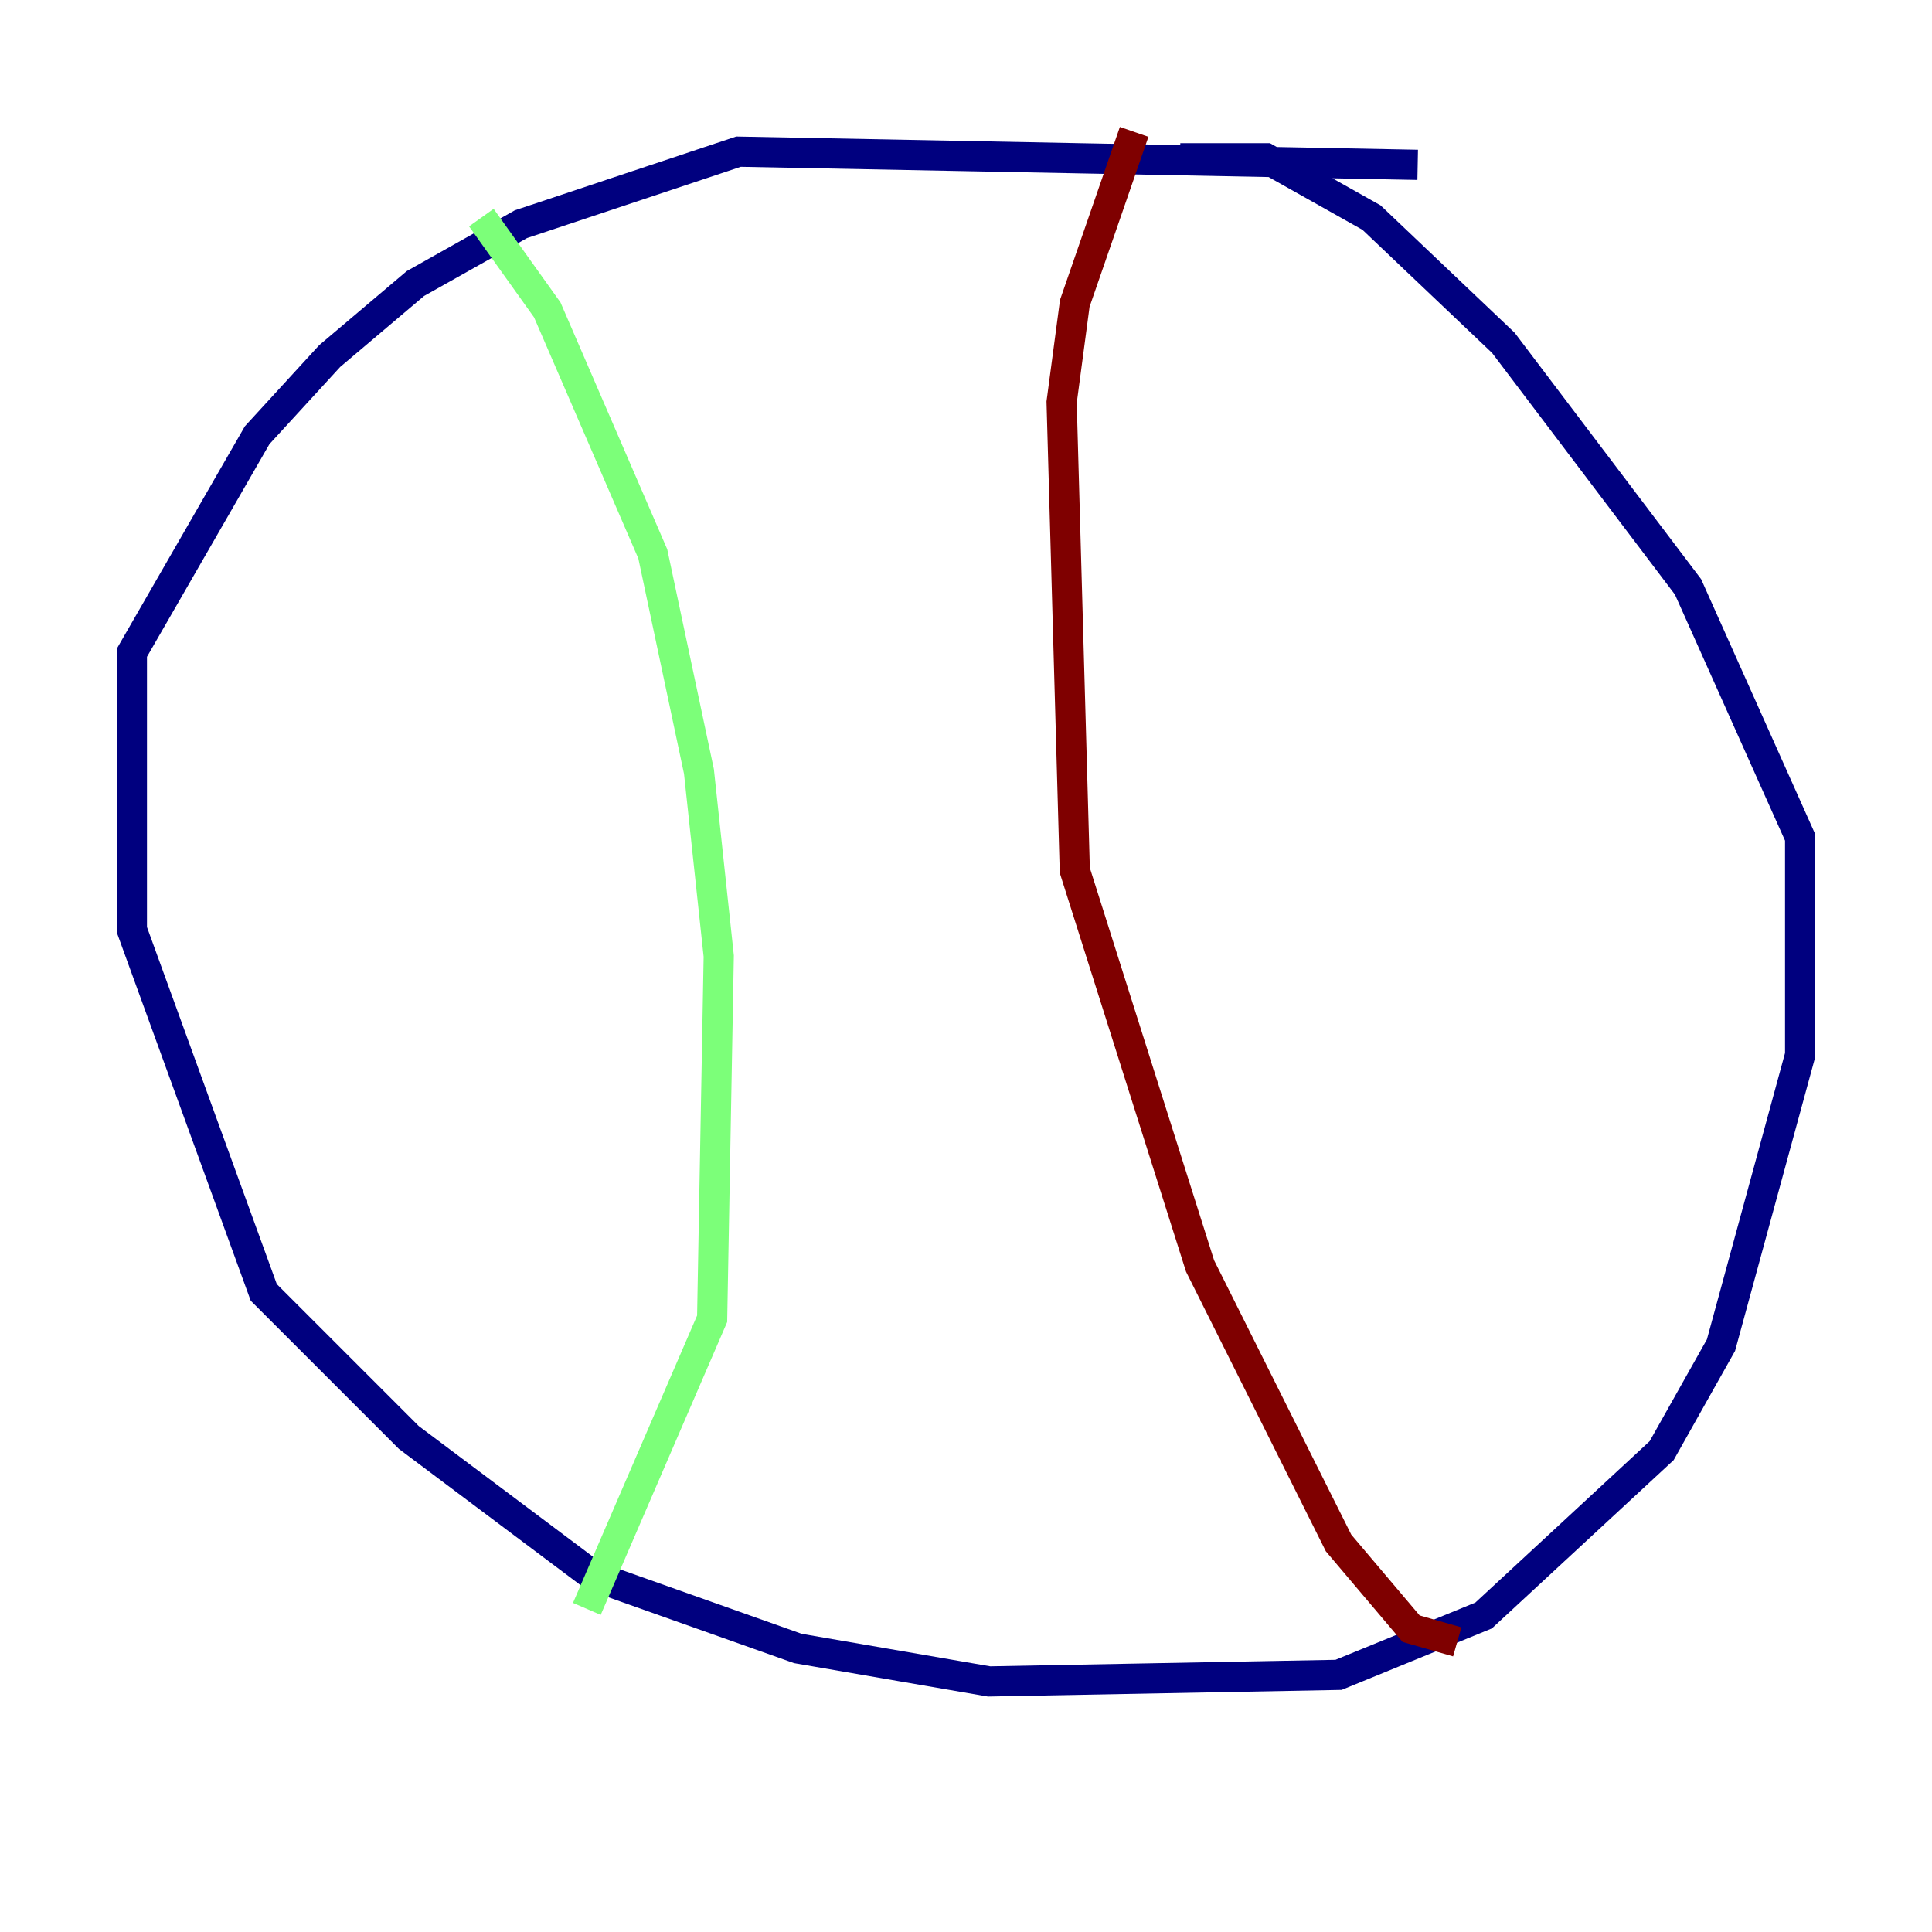 <?xml version="1.0" encoding="utf-8" ?>
<svg baseProfile="tiny" height="128" version="1.2" viewBox="0,0,128,128" width="128" xmlns="http://www.w3.org/2000/svg" xmlns:ev="http://www.w3.org/2001/xml-events" xmlns:xlink="http://www.w3.org/1999/xlink"><defs /><polyline fill="none" points="93.925,10.921 48.928,10.048 34.512,14.853 27.522,18.785 21.843,23.59 17.038,28.833 8.737,43.249 8.737,61.597 17.474,85.625 27.085,95.236 39.317,104.41 52.86,109.215 65.529,111.399 88.683,110.963 98.293,107.031 110.089,96.109 114.02,89.12 119.263,69.898 119.263,55.481 111.836,38.88 99.604,22.717 90.867,14.416 83.877,10.485 78.198,10.485" stroke="#00007f" stroke-width="2" /><polyline fill="none" points="31.891,14.416 36.259,20.532 43.249,36.696 46.307,51.113 47.618,63.345 47.181,87.372 38.88,106.594" stroke="#7cff79" stroke-width="2" /><polyline fill="none" points="75.14,8.737 71.208,20.096 70.335,26.648 71.208,57.666 79.508,83.877 88.683,102.225 93.488,107.904 96.546,108.778" stroke="#7f0000" stroke-width="2" /></svg>